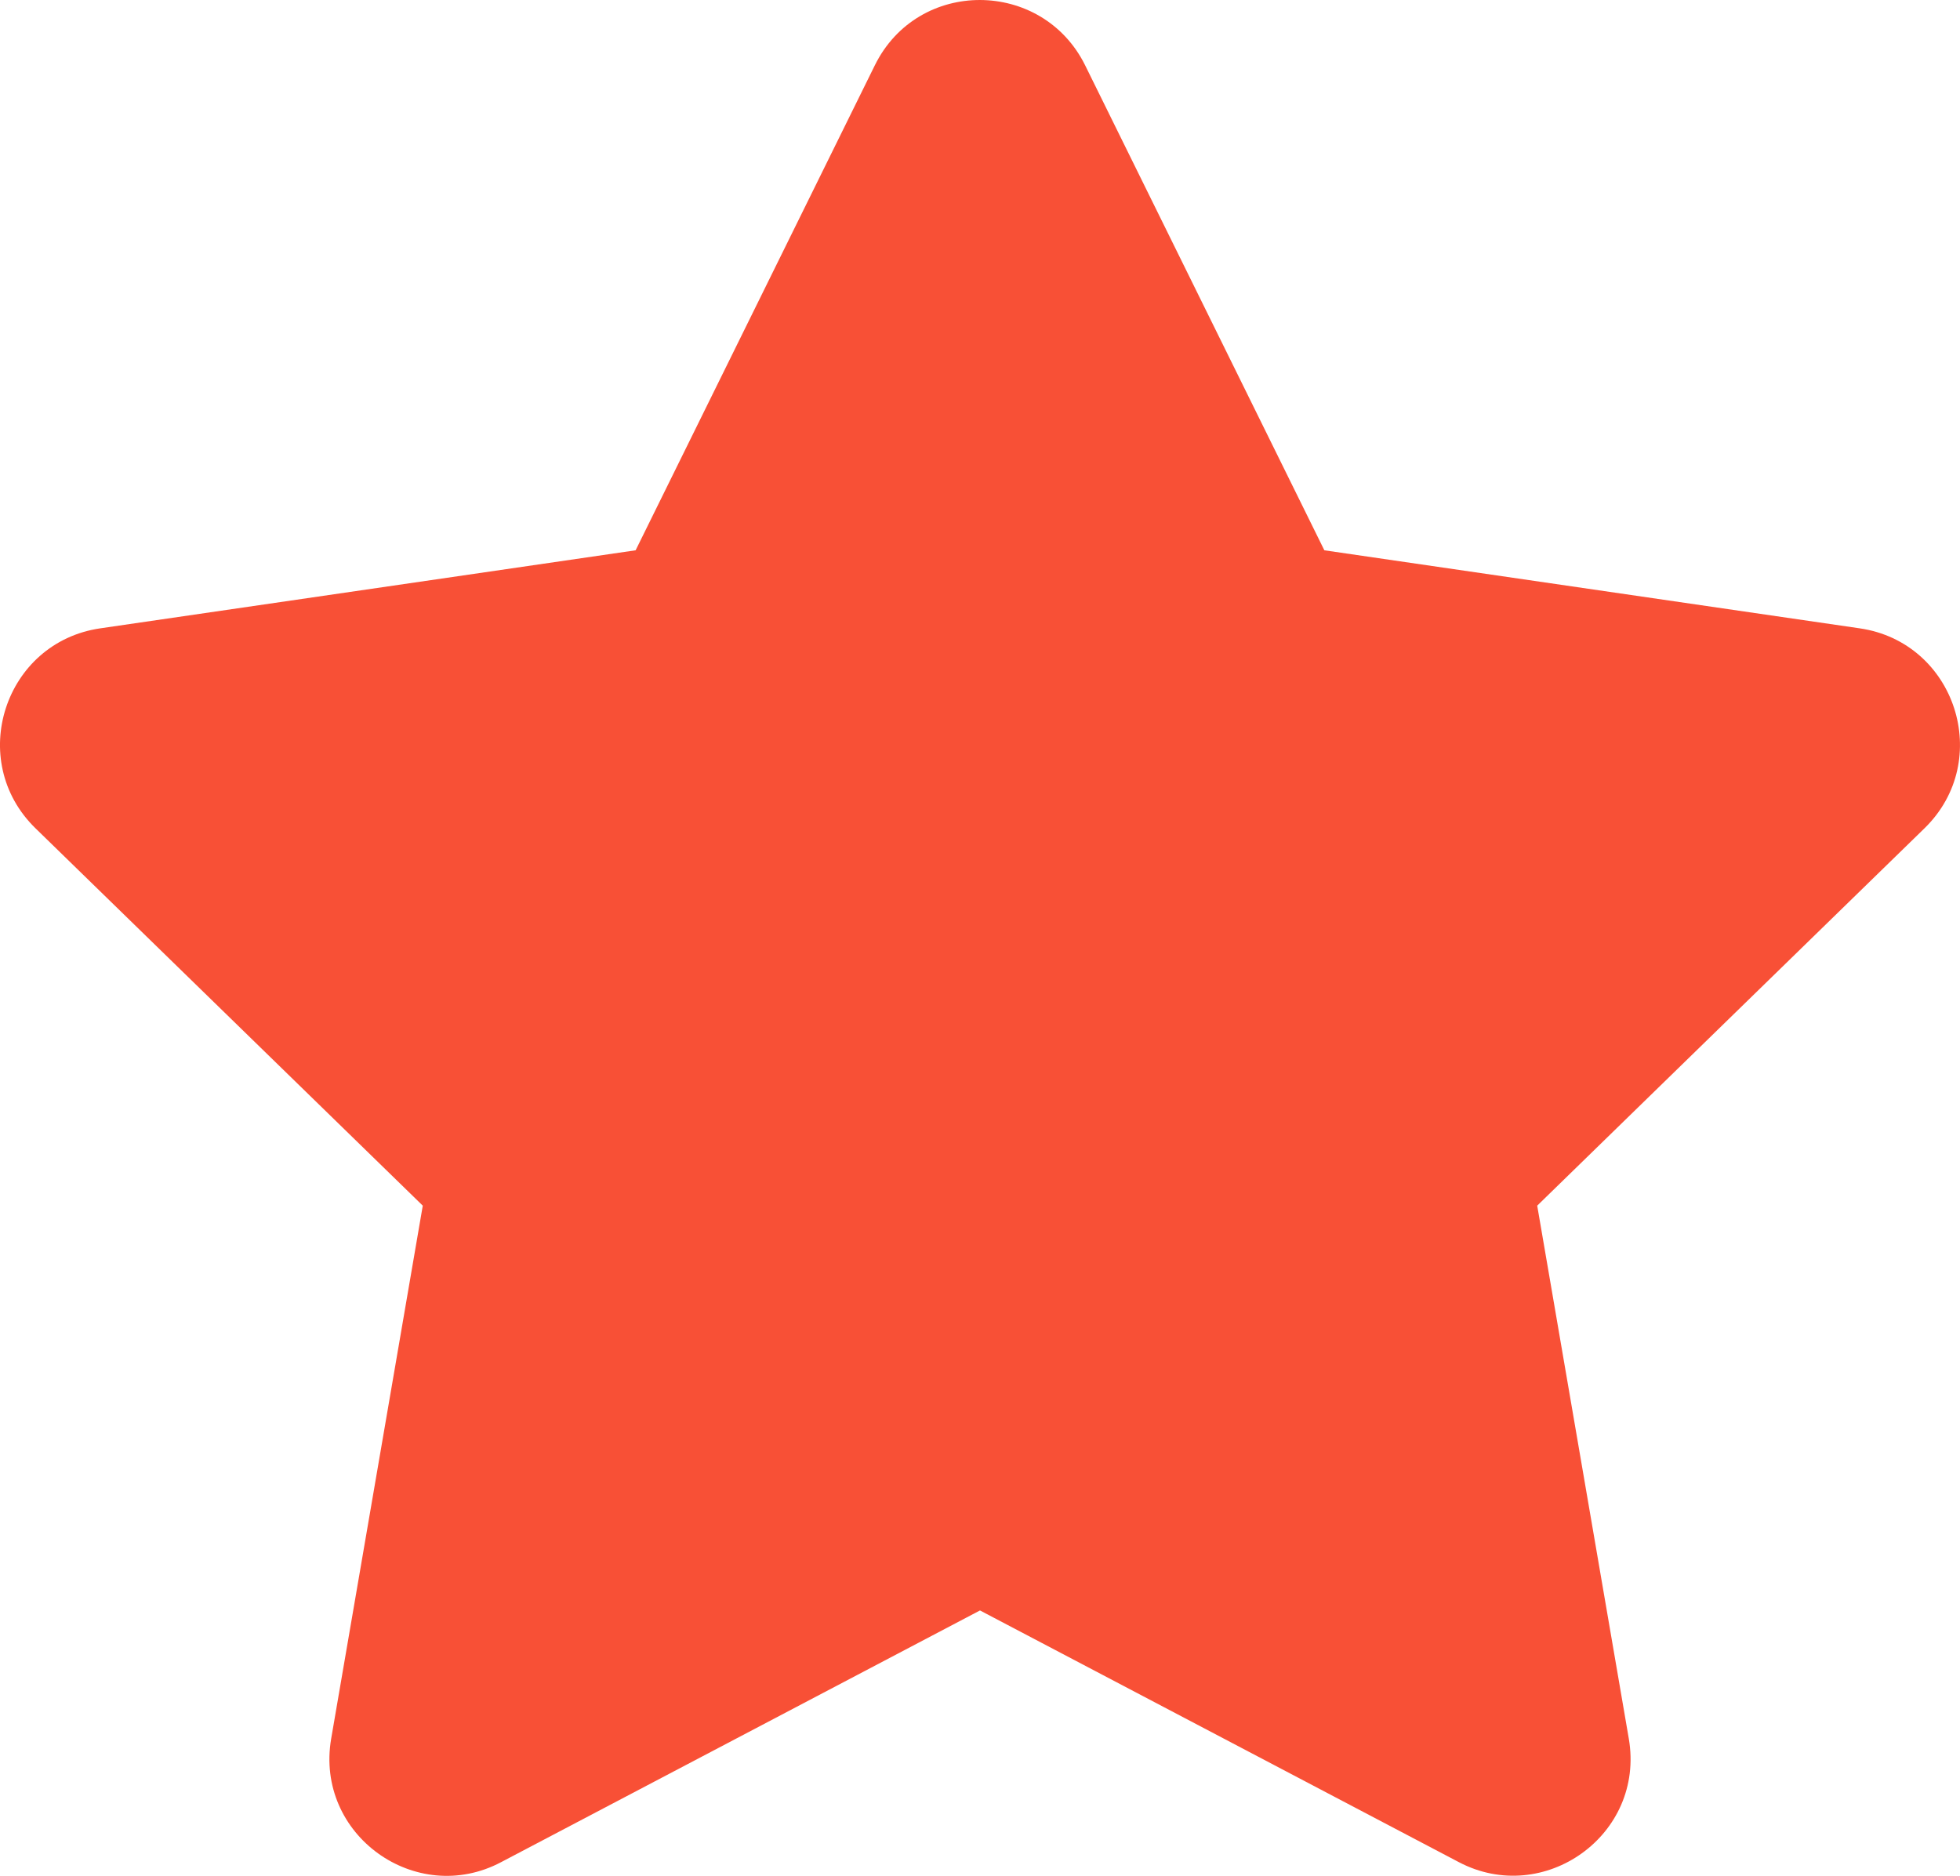 <?xml version="1.0" encoding="utf-8"?>
<!-- Generator: Adobe Illustrator 16.0.0, SVG Export Plug-In . SVG Version: 6.00 Build 0)  -->
<!DOCTYPE svg PUBLIC "-//W3C//DTD SVG 1.1//EN" "http://www.w3.org/Graphics/SVG/1.1/DTD/svg11.dtd">
<svg version="1.1" id="Layer_1" focusable="false" xmlns="http://www.w3.org/2000/svg" xmlns:xlink="http://www.w3.org/1999/xlink"
	 x="0px" y="0px" width="179.039px" height="171.364px" viewBox="6.86 119.834 179.039 171.364"
	 enable-background="new 6.86 119.834 179.039 171.364" xml:space="preserve">
<path fill="#F85036" d="M86.775,125.796l-21.853,44.308l-48.893,7.128c-8.768,1.271-12.282,12.081-5.923,18.272l35.373,34.469
	l-8.367,48.692c-1.506,8.802,7.764,15.394,15.528,11.278l43.739-22.991l43.739,22.991c7.764,4.082,17.034-2.477,15.528-11.278
	l-8.367-48.692l35.373-34.469c6.358-6.191,2.845-17-5.924-18.272l-48.893-7.128l-21.853-44.308
	C102.069,117.898,90.724,117.798,86.775,125.796L86.775,125.796z"/>
</svg>
